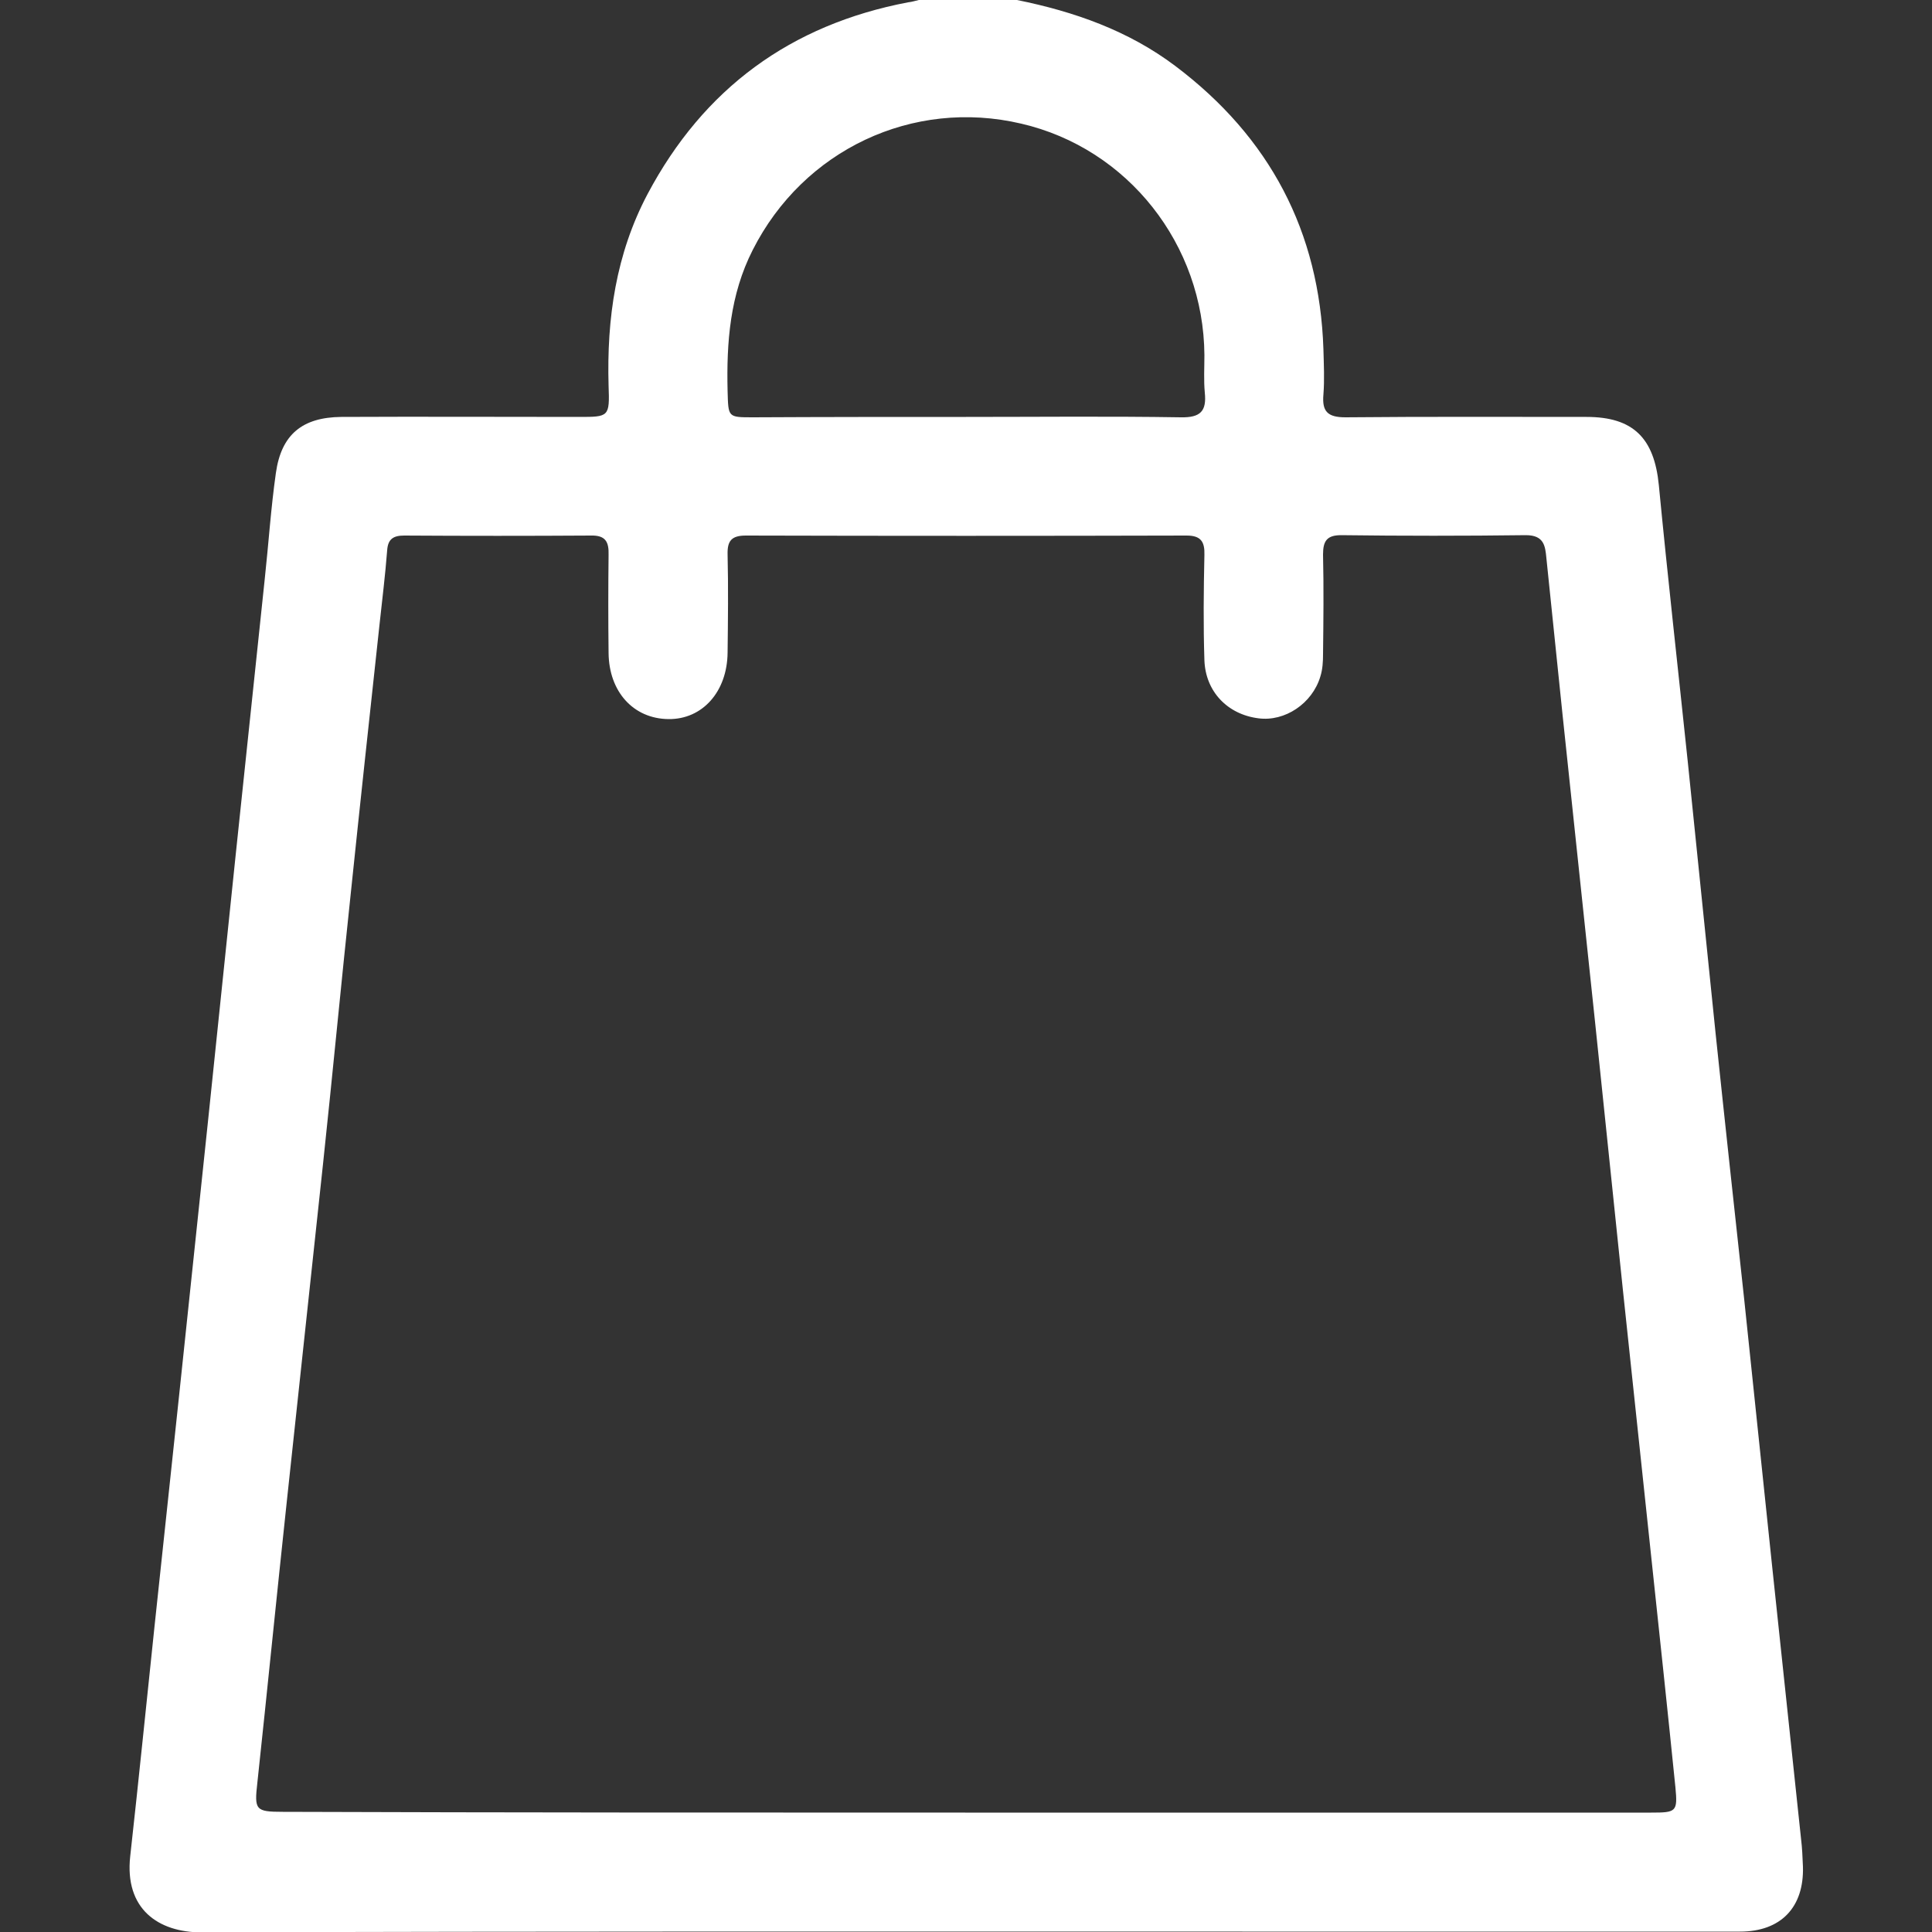 <?xml version="1.0" encoding="utf-8"?>
<!-- Generator: Adobe Illustrator 24.1.2, SVG Export Plug-In . SVG Version: 6.00 Build 0)  -->
<svg version="1.1" id="Capa_1" xmlns="http://www.w3.org/2000/svg" xmlns:xlink="http://www.w3.org/1999/xlink" x="0px" y="0px"
	 viewBox="0 0 50 50" style="enable-background:new 0 0 50 50;" xml:space="preserve">
<rect x="0" y="0" width="50" height="50" fill="#333333" stroke="none"/>
<style type="text/css">
	.st0{fill:#FFFFFF;}
</style>
<g>
	<path class="st0" d="M26.32,0c1.48,0.3,2.88,0.79,4.1,1.71c2.44,1.84,3.73,4.28,3.83,7.33c0.01,0.39,0.03,0.78,0,1.17
		c-0.04,0.44,0.11,0.59,0.57,0.59c2.08-0.02,4.16-0.01,6.24-0.01c1.21,0,1.75,0.55,1.87,1.76c0.23,2.39,0.5,4.78,0.75,7.17
		c0.24,2.34,0.48,4.68,0.72,7.03c0.24,2.29,0.49,4.58,0.74,6.88c0.24,2.29,0.48,4.59,0.72,6.88c0.25,2.36,0.5,4.71,0.75,7.07
		c0.03,0.24,0.04,0.49,0.05,0.73c0.03,1.05-0.57,1.68-1.63,1.68c-4.29,0-8.58,0-12.88,0c-8.98,0-17.95-0.01-26.93,0.02
		c-1.13,0-2-0.61-1.85-1.97c0.22-1.98,0.42-3.97,0.63-5.96c0.21-2,0.43-4,0.64-6.01c0.25-2.37,0.5-4.75,0.75-7.12
		c0.24-2.28,0.47-4.55,0.71-6.83c0.25-2.37,0.5-4.75,0.75-7.12c0.1-0.92,0.16-1.85,0.29-2.76c0.14-1,0.69-1.44,1.69-1.45
		c2.05-0.01,4.1,0,6.15,0c0.78,0,0.8,0,0.77-0.81c-0.05-1.74,0.19-3.41,1.01-4.96c1.45-2.73,3.7-4.38,6.74-4.96
		c0.1-0.01,0.19-0.04,0.28-0.06C24.63,0,25.47,0,26.32,0z M24.98,46.91c5.92,0,11.83,0,17.75,0c0.65,0,0.69-0.02,0.63-0.65
		c-0.2-1.97-0.41-3.94-0.62-5.91c-0.25-2.32-0.49-4.65-0.74-6.97c-0.24-2.31-0.48-4.62-0.72-6.93c-0.28-2.65-0.56-5.29-0.84-7.94
		c-0.14-1.36-0.28-2.71-0.42-4.07c-0.03-0.31-0.06-0.59-0.53-0.59c-1.59,0.02-3.19,0.02-4.78,0c-0.37,0-0.47,0.15-0.47,0.5
		c0.02,0.86,0.01,1.72,0,2.58c0,0.19-0.01,0.39-0.07,0.58c-0.21,0.7-0.92,1.17-1.6,1.08c-0.8-0.1-1.37-0.69-1.4-1.5
		c-0.03-0.91-0.02-1.82,0-2.73c0.01-0.34-0.09-0.5-0.46-0.5c-3.8,0.01-7.61,0.01-11.41,0c-0.37,0-0.48,0.14-0.47,0.49
		c0.02,0.84,0.01,1.69,0,2.54c-0.01,1.01-0.65,1.73-1.53,1.72c-0.91-0.01-1.54-0.71-1.55-1.71c-0.01-0.85-0.01-1.69,0-2.54
		c0.01-0.34-0.08-0.51-0.46-0.5c-1.61,0.01-3.22,0.01-4.83,0c-0.28,0-0.42,0.09-0.44,0.38c-0.05,0.65-0.13,1.29-0.2,1.94
		c-0.25,2.31-0.5,4.61-0.74,6.92c-0.25,2.34-0.47,4.68-0.72,7.02c-0.31,2.92-0.63,5.84-0.94,8.76c-0.26,2.42-0.5,4.84-0.76,7.26
		c-0.08,0.7-0.05,0.75,0.66,0.75C13.21,46.91,19.09,46.91,24.98,46.91z M25,10.79c1.85,0,3.71-0.02,5.56,0.01
		c0.51,0.01,0.67-0.16,0.62-0.64c-0.03-0.32-0.01-0.65-0.01-0.97c-0.02-2.86-1.98-5.35-4.74-5.99c-2.81-0.66-5.64,0.68-6.95,3.27
		c-0.59,1.16-0.68,2.39-0.65,3.65c0.02,0.68,0,0.68,0.66,0.68C21.33,10.79,23.17,10.79,25,10.79z"/>
</g>
</svg>
